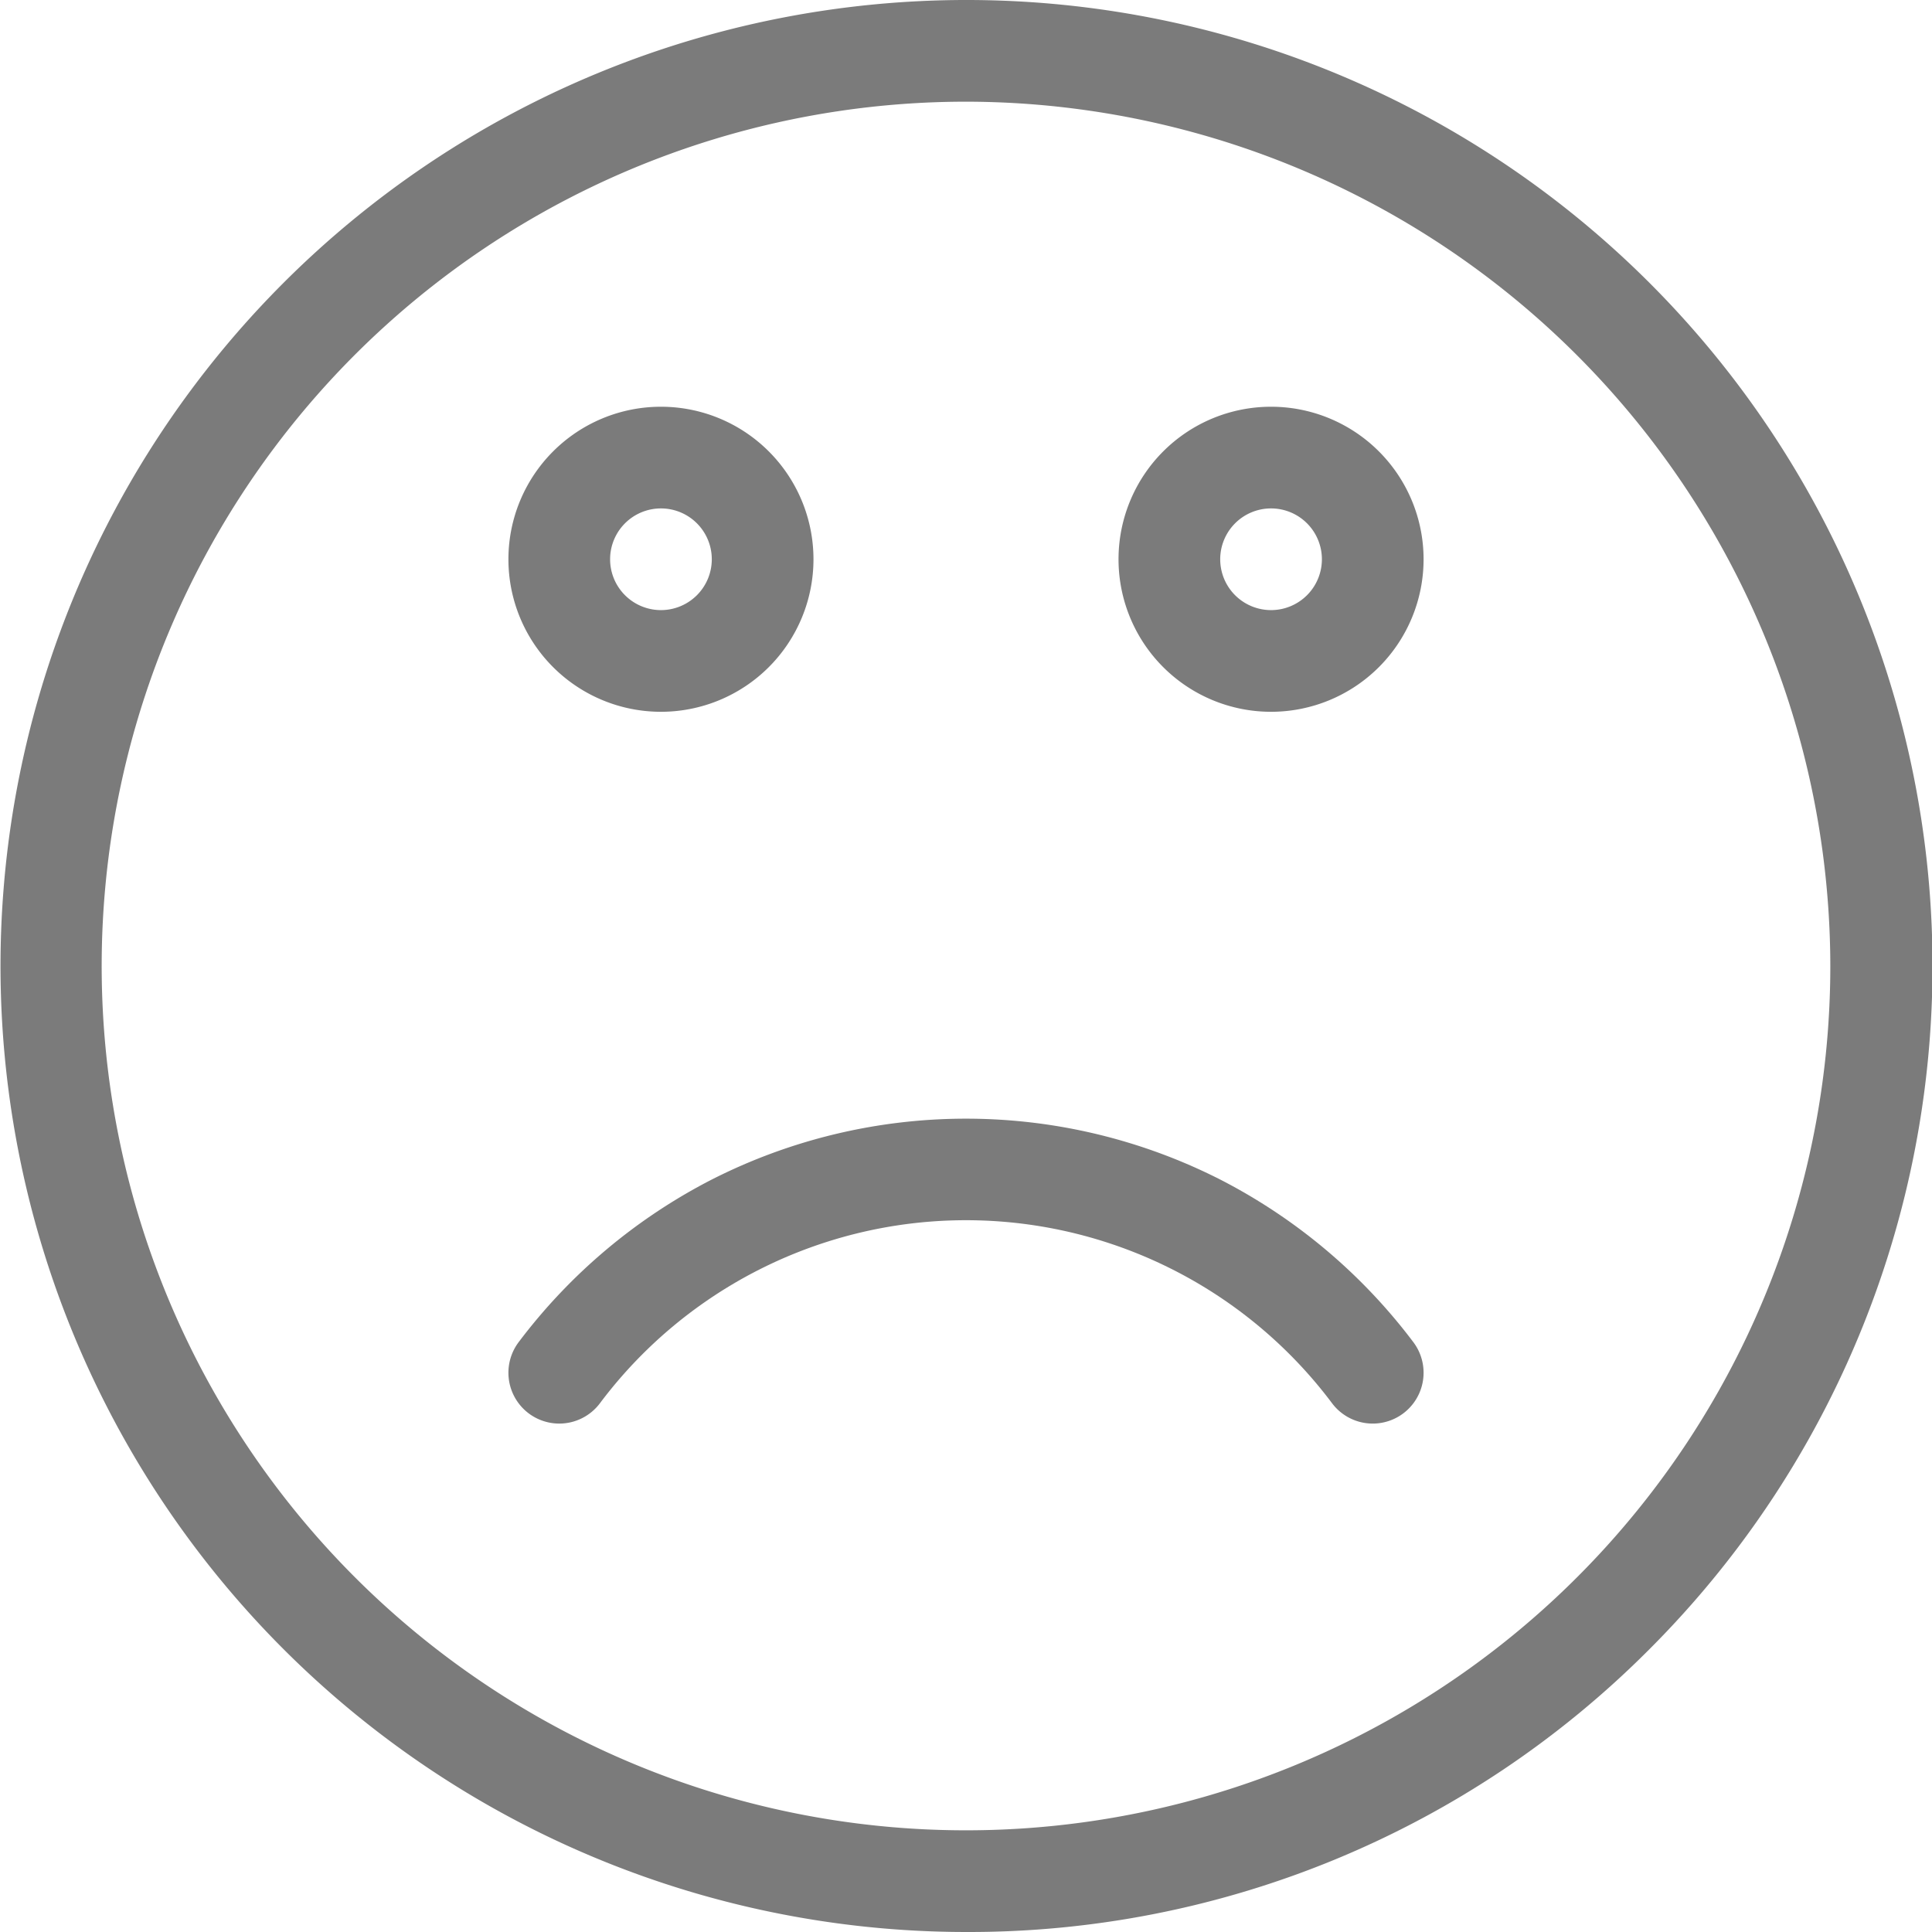 <svg id="368d2d56-7ac0-4d0f-9599-4c3a61ecf6db" data-name="Layer 1" xmlns="http://www.w3.org/2000/svg" viewBox="0 0 19 19"><defs><style>.ae86c2d7-4b53-4146-8705-f4f85f25a5cd{opacity:0.7;}.a1b60593-8257-4b89-b64f-9a71970d8bb3{fill:#434343;}</style></defs><title>sad</title><g id="e966fa5a-781b-4e7c-8d16-092c6414b178" data-name="Icons" class="ae86c2d7-4b53-4146-8705-f4f85f25a5cd"><path class="a1b60593-8257-4b89-b64f-9a71970d8bb3" d="M389.5,1965a9.5,9.5,0,1,1,6.72-2.78A9.44,9.44,0,0,1,389.5,1965Zm0-18a8.5,8.5,0,1,0,8.5,8.5A8.51,8.51,0,0,0,389.5,1947Z" transform="translate(-380 -1946)"/><path class="a1b60593-8257-4b89-b64f-9a71970d8bb3" d="M386.5,1953a1.5,1.5,0,1,1,1.5-1.5A1.5,1.5,0,0,1,386.5,1953Zm0-2a0.5,0.5,0,1,0,.5.5A0.5,0.5,0,0,0,386.5,1951Z" transform="translate(-380 -1946)"/><path class="a1b60593-8257-4b89-b64f-9a71970d8bb3" d="M392.5,1953a1.5,1.5,0,1,1,1.5-1.5A1.5,1.5,0,0,1,392.5,1953Zm0-2a0.5,0.5,0,1,0,.5.5A0.5,0.5,0,0,0,392.5,1951Z" transform="translate(-380 -1946)"/><path class="a1b60593-8257-4b89-b64f-9a71970d8bb3" d="M385.5,1960a0.5,0.5,0,0,1-.4-0.8,5.55,5.55,0,0,1,1.9-1.6,5.52,5.52,0,0,1,5,0,5.55,5.55,0,0,1,1.9,1.6,0.5,0.5,0,1,1-.8.6,4.5,4.5,0,0,0-7.2,0,0.5,0.5,0,0,1-.4.2h0Z" transform="translate(-380 -1946)"/></g></svg>